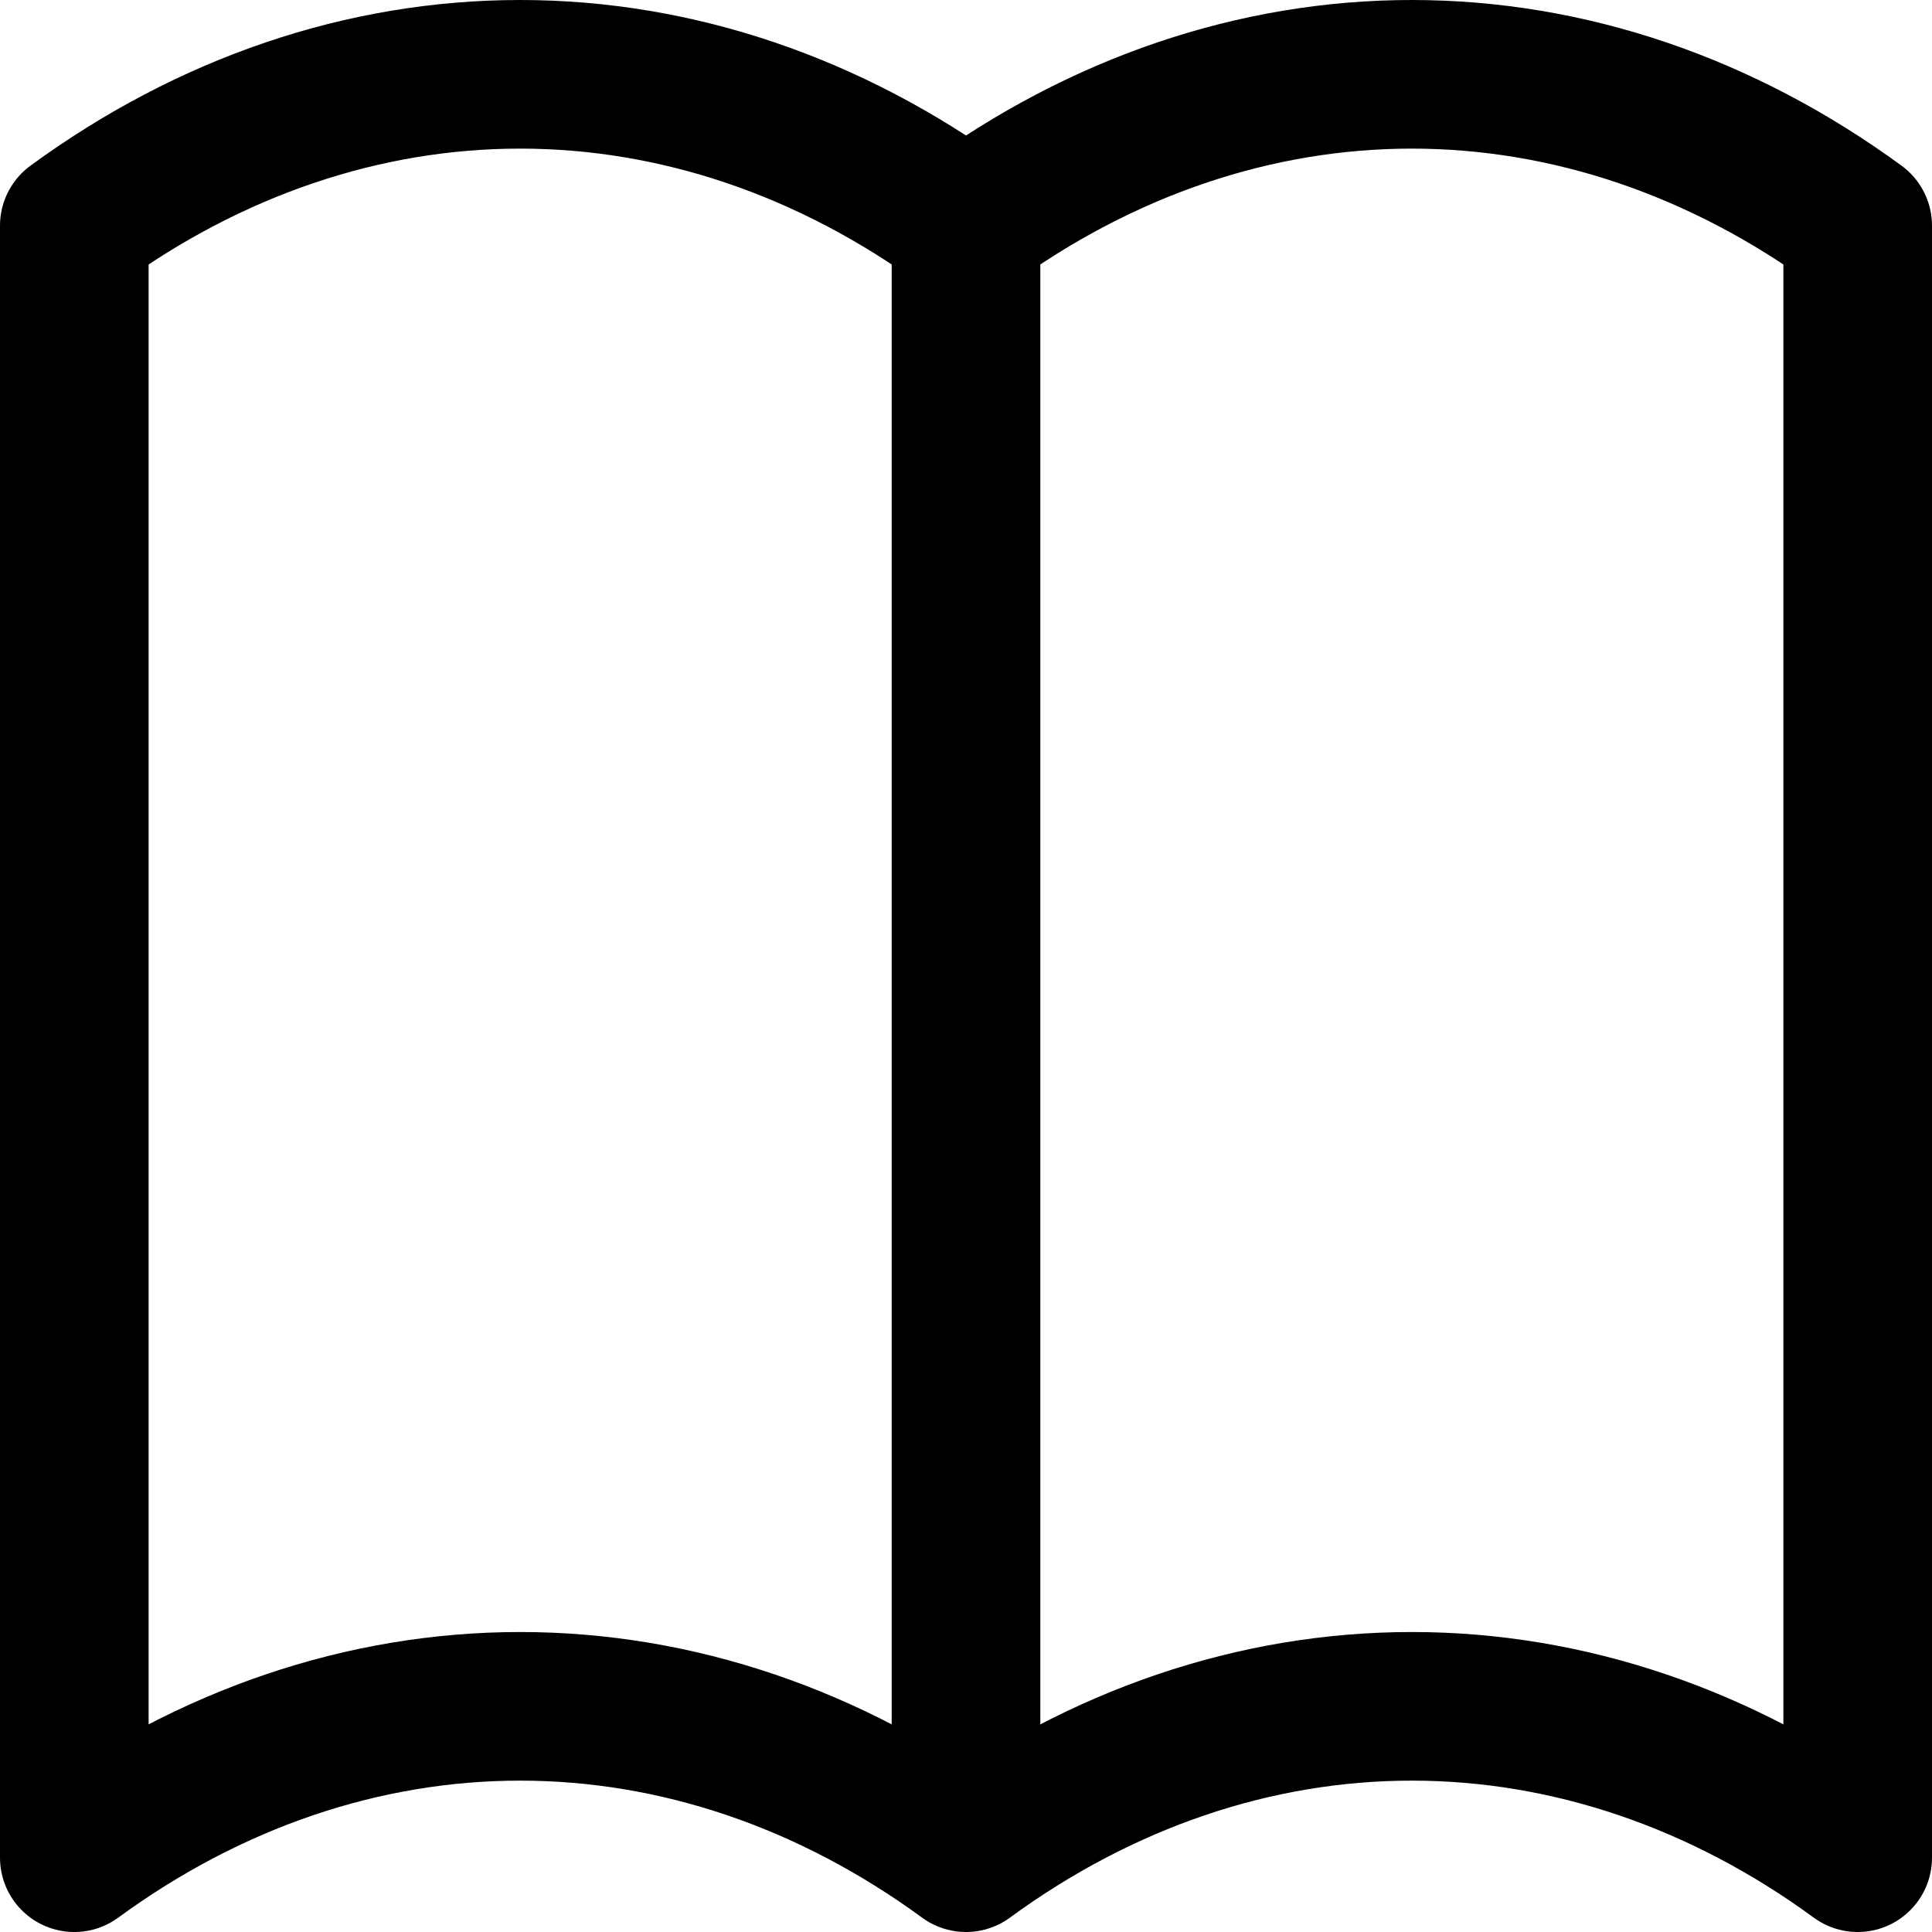<svg width="26" height="26" viewBox="0 0 26 26" fill="none" xmlns="http://www.w3.org/2000/svg">
<path d="M13 25C11.176 23.666 9.106 22.963 7 22.963C4.894 22.963 2.824 23.666 1 25V3.037C2.824 1.703 4.894 1 7 1C9.106 1 11.176 1.703 13 3.037M13 25C14.824 23.666 16.894 22.963 19 22.963C21.106 22.963 23.176 23.666 25 25V3.037C23.176 1.703 21.106 1 19 1C16.894 1 14.824 1.703 13 3.037M13 25V3.037" stroke="black" stroke-width="2" stroke-linecap="round" stroke-linejoin="round"/>
</svg>
